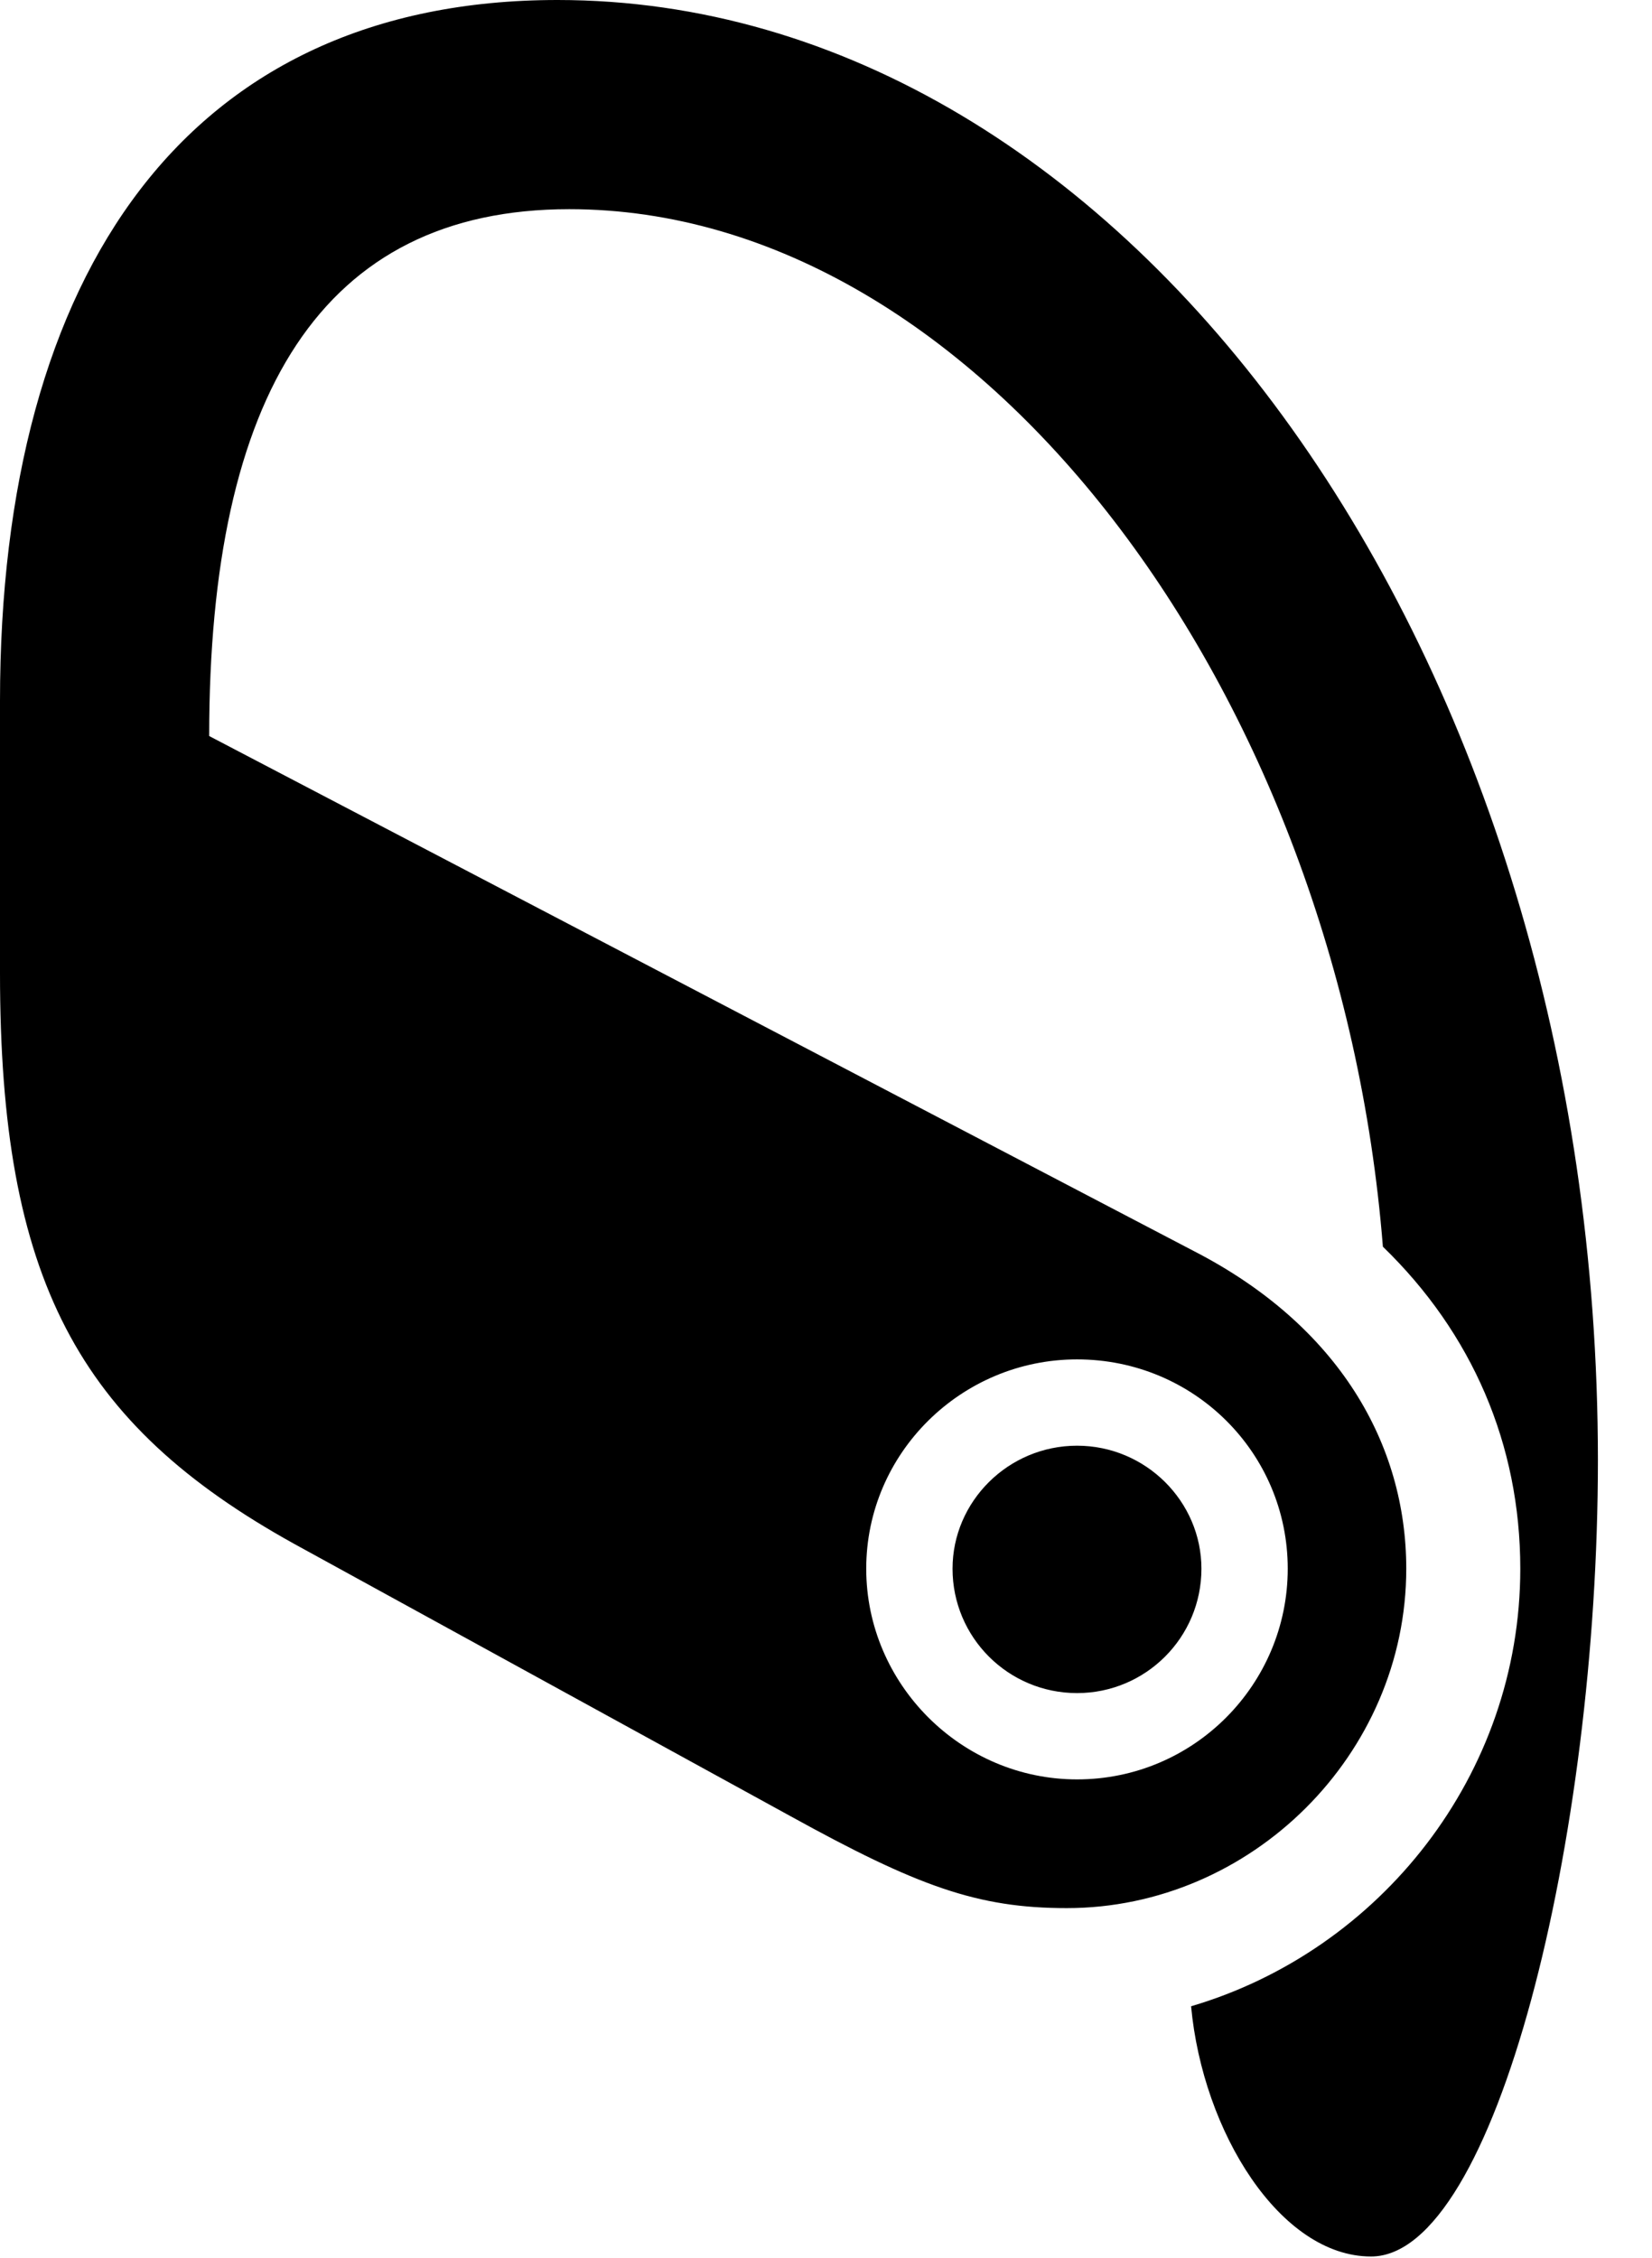 <svg version="1.1" xmlns="http://www.w3.org/2000/svg" xmlns:xlink="http://www.w3.org/1999/xlink" width="11.025" height="15.068" viewBox="0 0 11.025 15.068">
 <g>
  <rect height="15.068" opacity="0" width="11.025" x="0" y="0"/>
  <path d="M3.721 0C1.26 0 0 1.807 0 4.678L0 6.494C0 8.535 0.518 9.502 1.963 10.303L5.273 12.119C6.123 12.588 6.523 12.734 7.119 12.734C8.35 12.734 9.385 11.709 9.385 10.469C9.385 9.639 8.936 8.848 7.969 8.35L1.396 4.912C1.396 2.637 2.148 1.396 3.799 1.396C6.543 1.396 8.936 4.629 9.229 8.32C9.824 8.896 10.146 9.639 10.146 10.469C10.146 11.846 9.209 13.018 7.949 13.389C8.027 14.229 8.545 15.059 9.15 15.059C9.98 15.059 10.664 12.266 10.664 9.746C10.664 4.375 7.529 0 3.721 0ZM7.188 11.875C6.416 11.875 5.781 11.24 5.781 10.469C5.781 9.697 6.416 9.072 7.188 9.072C7.969 9.072 8.594 9.697 8.594 10.469C8.594 11.24 7.969 11.875 7.188 11.875ZM7.188 11.299C7.646 11.299 8.018 10.928 8.018 10.469C8.018 10.02 7.646 9.648 7.188 9.648C6.729 9.648 6.357 10.02 6.357 10.469C6.357 10.928 6.729 11.299 7.188 11.299Z" fill="currentColor"/>
  <path d="M7.188 11.875C6.416 11.875 5.781 11.24 5.781 10.469C5.781 9.697 6.416 9.072 7.188 9.072C7.969 9.072 8.594 9.697 8.594 10.469C8.594 11.24 7.969 11.875 7.188 11.875ZM7.188 11.299C7.646 11.299 8.018 10.928 8.018 10.469C8.018 10.02 7.646 9.648 7.188 9.648C6.729 9.648 6.357 10.02 6.357 10.469C6.357 10.928 6.729 11.299 7.188 11.299Z" fill="none"/>
 </g>
</svg>
